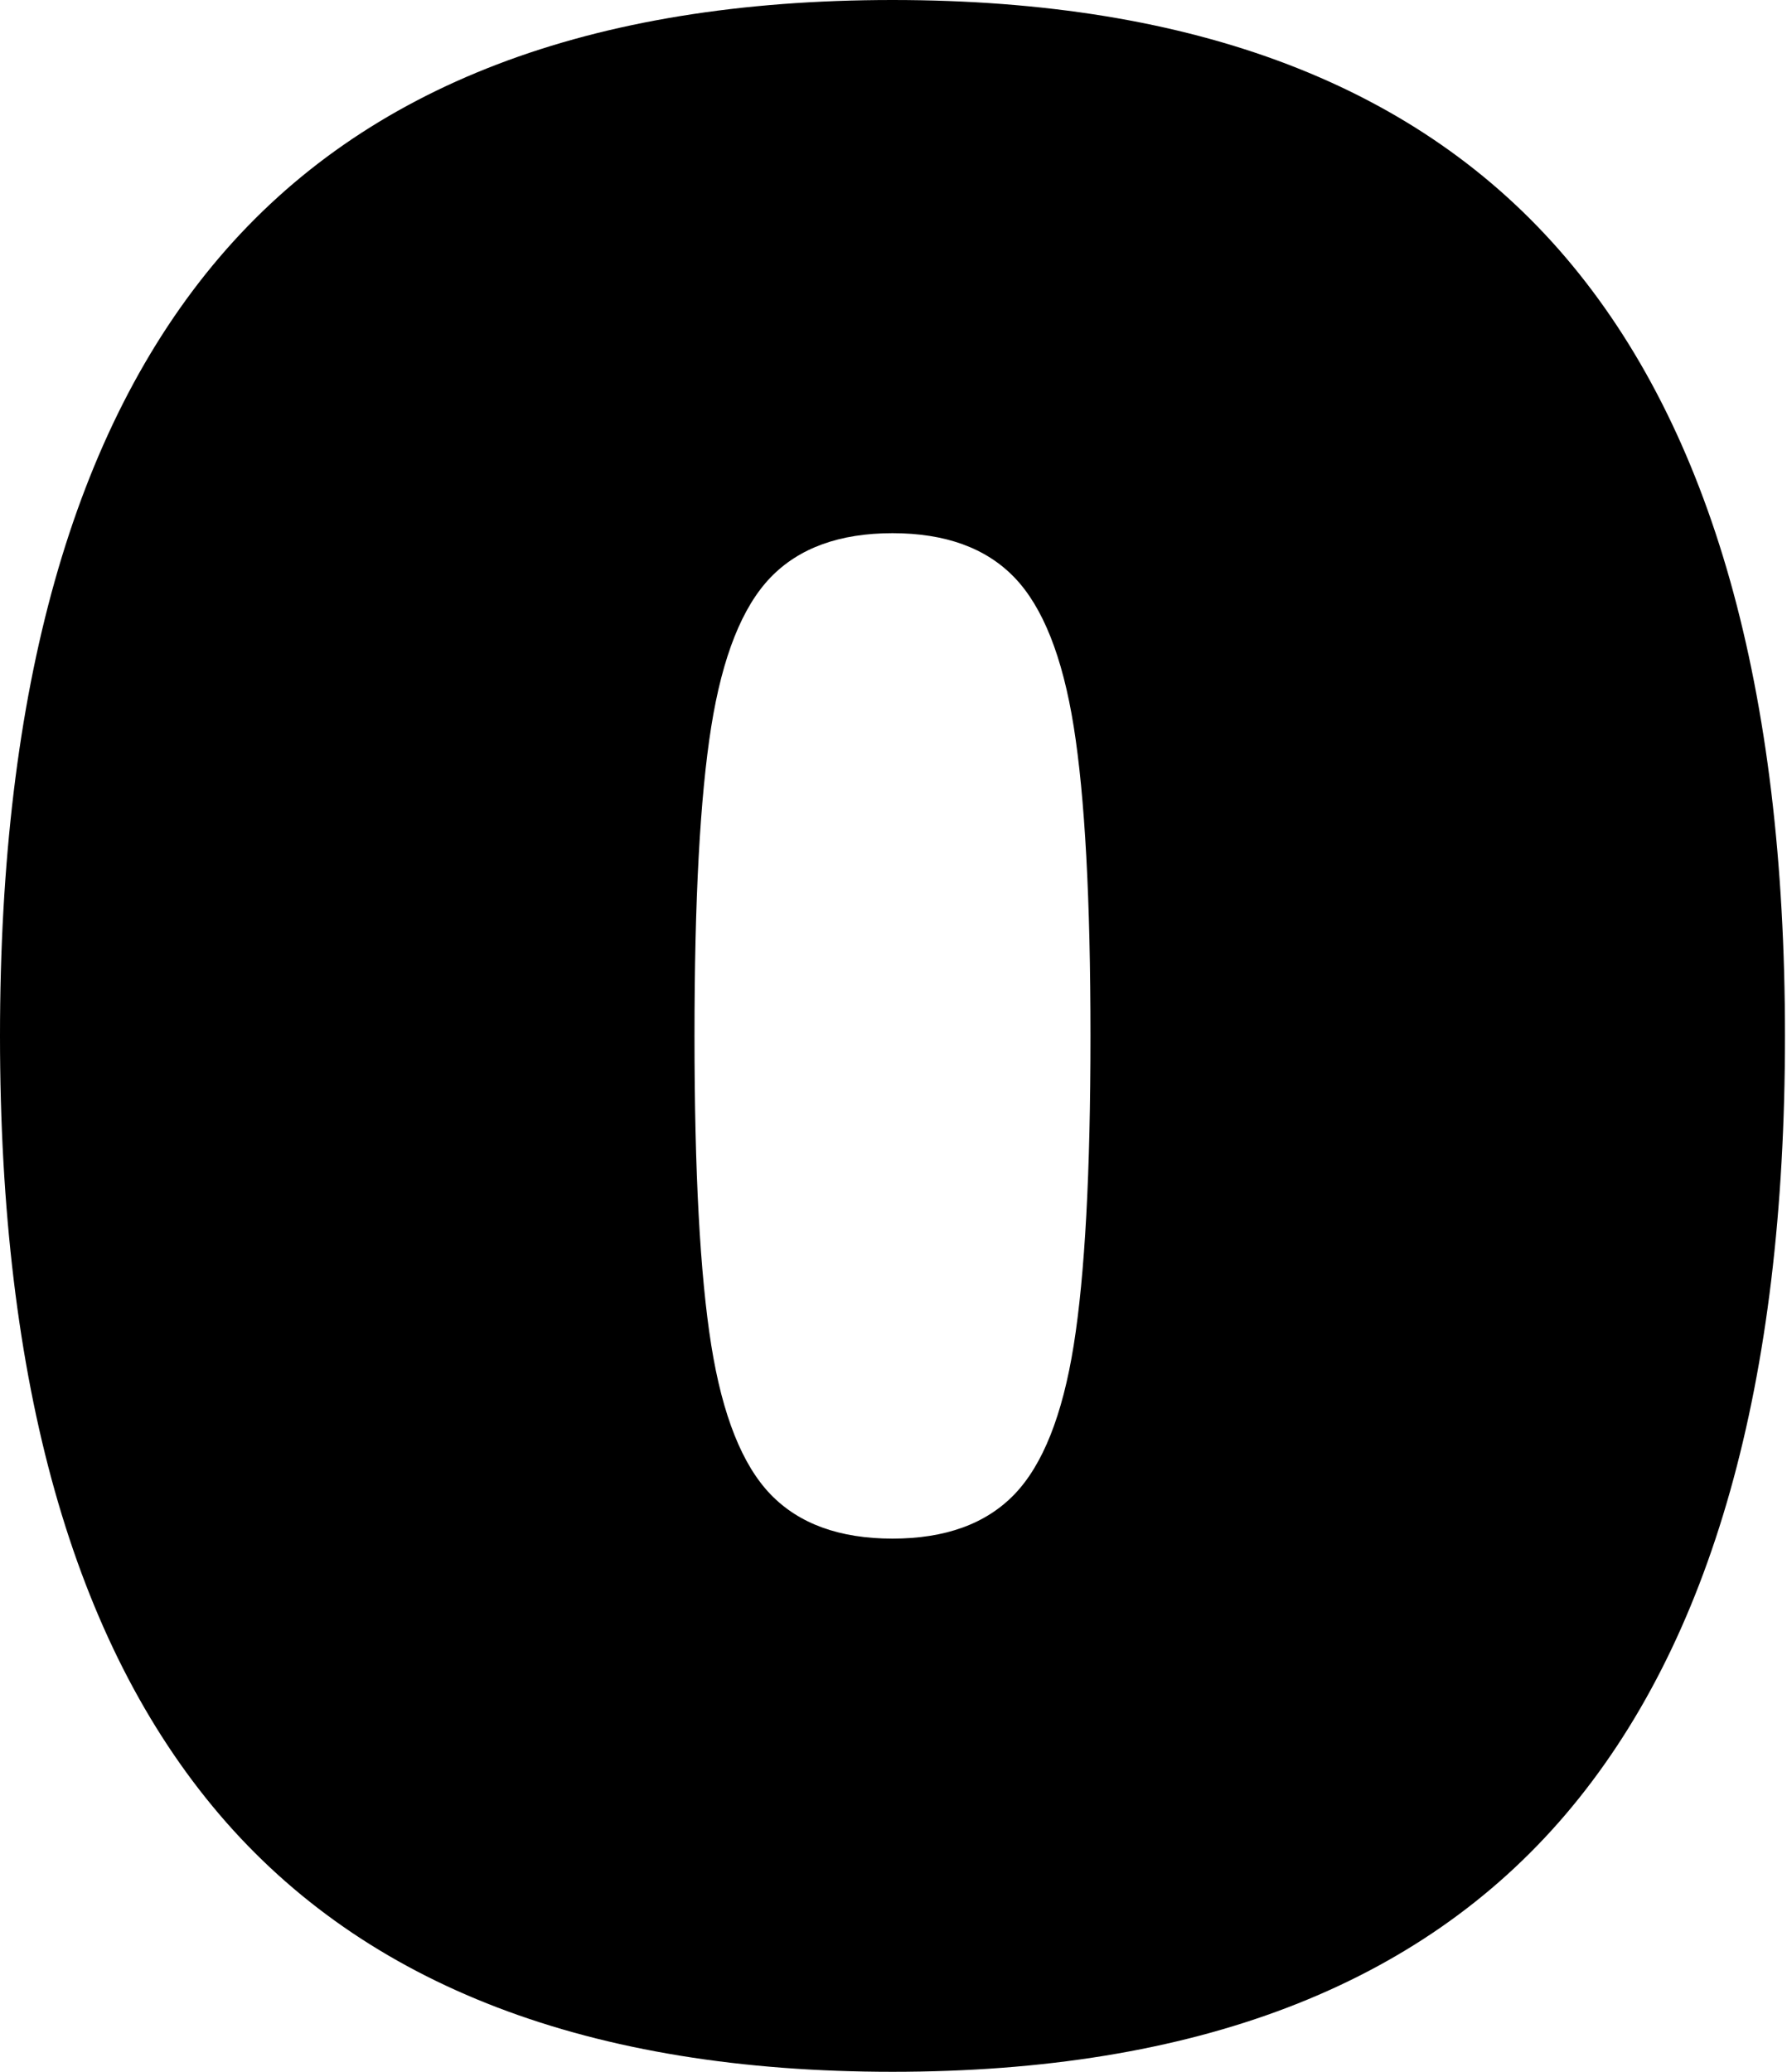 <?xml version="1.0" encoding="UTF-8"?>
<svg width="352px" height="408px" viewBox="0 0 352 408" version="1.1" xmlns="http://www.w3.org/2000/svg" xmlns:xlink="http://www.w3.org/1999/xlink">
    <g id="Page-1" stroke="none" stroke-width="1" fill="none" fill-rule="evenodd">
        <g id="Artboard" transform="translate(-415, -313)" fill="#000000" fill-rule="nonzero">
            <path d="M590.8,721 C531.2,721 487,704.1 458.2,670.3 C429.4,636.5 415,585.4 415,517 C415,448.6 429.4,397.5 458.2,363.7 C487,329.9 531.2,313 590.8,313 C650.4,313 694.6,329.9 723.4,363.7 C752.2,397.5 766.6,448.6 766.6,517 C766.6,585.4 752.2,636.5 723.4,670.3 C694.6,704.1 650.4,721 590.8,721 Z M590.8,616 C601.2,616 609.2,613.1 614.8,607.3 C620.4,601.5 624.3,591.7 626.5,577.9 C628.7,564.1 629.8,543.8 629.8,517 C629.8,490.2 628.7,469.9 626.5,456.1 C624.3,442.3 620.4,432.5 614.8,426.7 C609.2,420.9 601.2,418 590.8,418 C580.4,418 572.4,420.9 566.8,426.7 C561.2,432.5 557.3,442.3 555.1,456.1 C552.9,469.9 551.8,490.2 551.8,517 C551.8,543.8 552.9,564.1 555.1,577.9 C557.3,591.7 561.2,601.5 566.8,607.3 C572.4,613.1 580.4,616 590.8,616 Z" id="Combined-Shape"></path>
        </g>
    </g>
</svg>